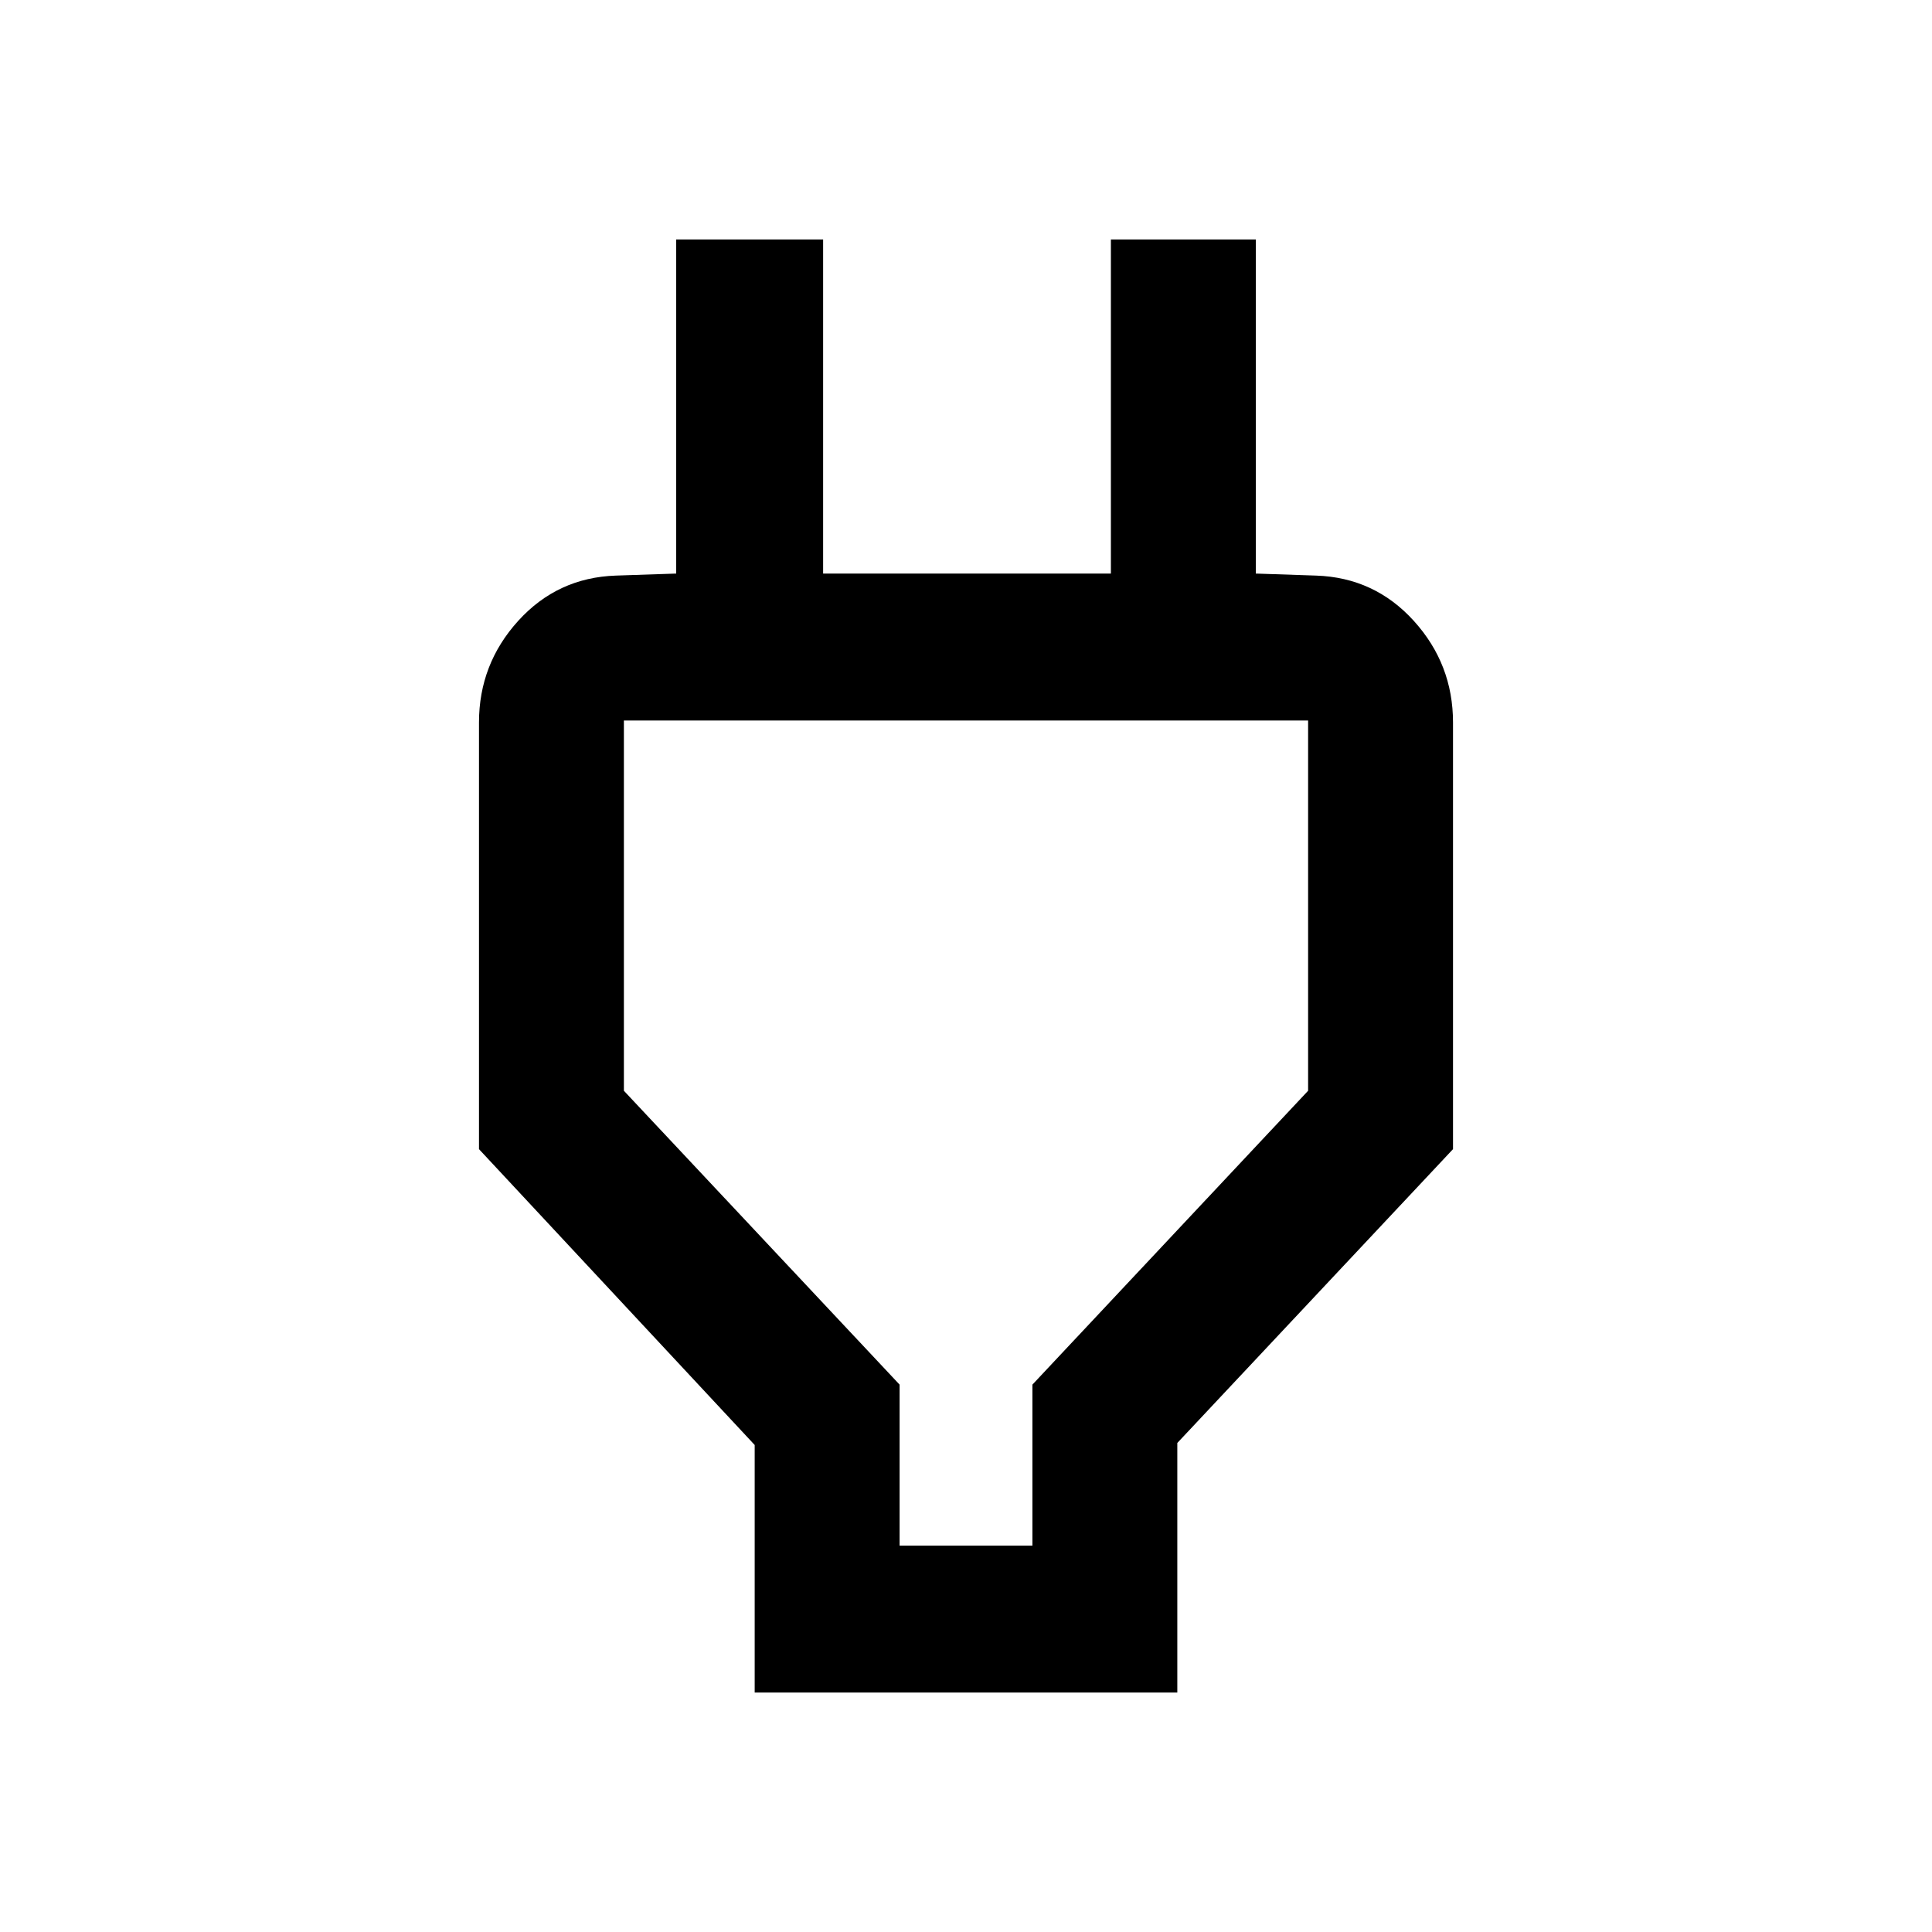 <svg xmlns="http://www.w3.org/2000/svg" height="40" width="40"><path d="M18.625 32H21.375V28.667L27.083 22.583V14.917Q27.083 14.917 27.083 14.917Q27.083 14.917 27.083 14.917H12.917Q12.917 14.917 12.917 14.917Q12.917 14.917 12.917 14.917V22.583L18.625 28.667ZM15.625 35.042V29.917L9.917 23.792V14.958Q9.917 13.75 10.729 12.854Q11.542 11.958 12.75 11.917L14 11.875V4.958H17.042V11.875H23V4.958H26V11.875L27.25 11.917Q28.458 11.958 29.271 12.854Q30.083 13.75 30.083 14.958V23.792L24.375 29.875V35.042ZM20 23.458Q20 23.458 20 23.458Q20 23.458 20 23.458Q20 23.458 20 23.458Q20 23.458 20 23.458Z"/></svg>